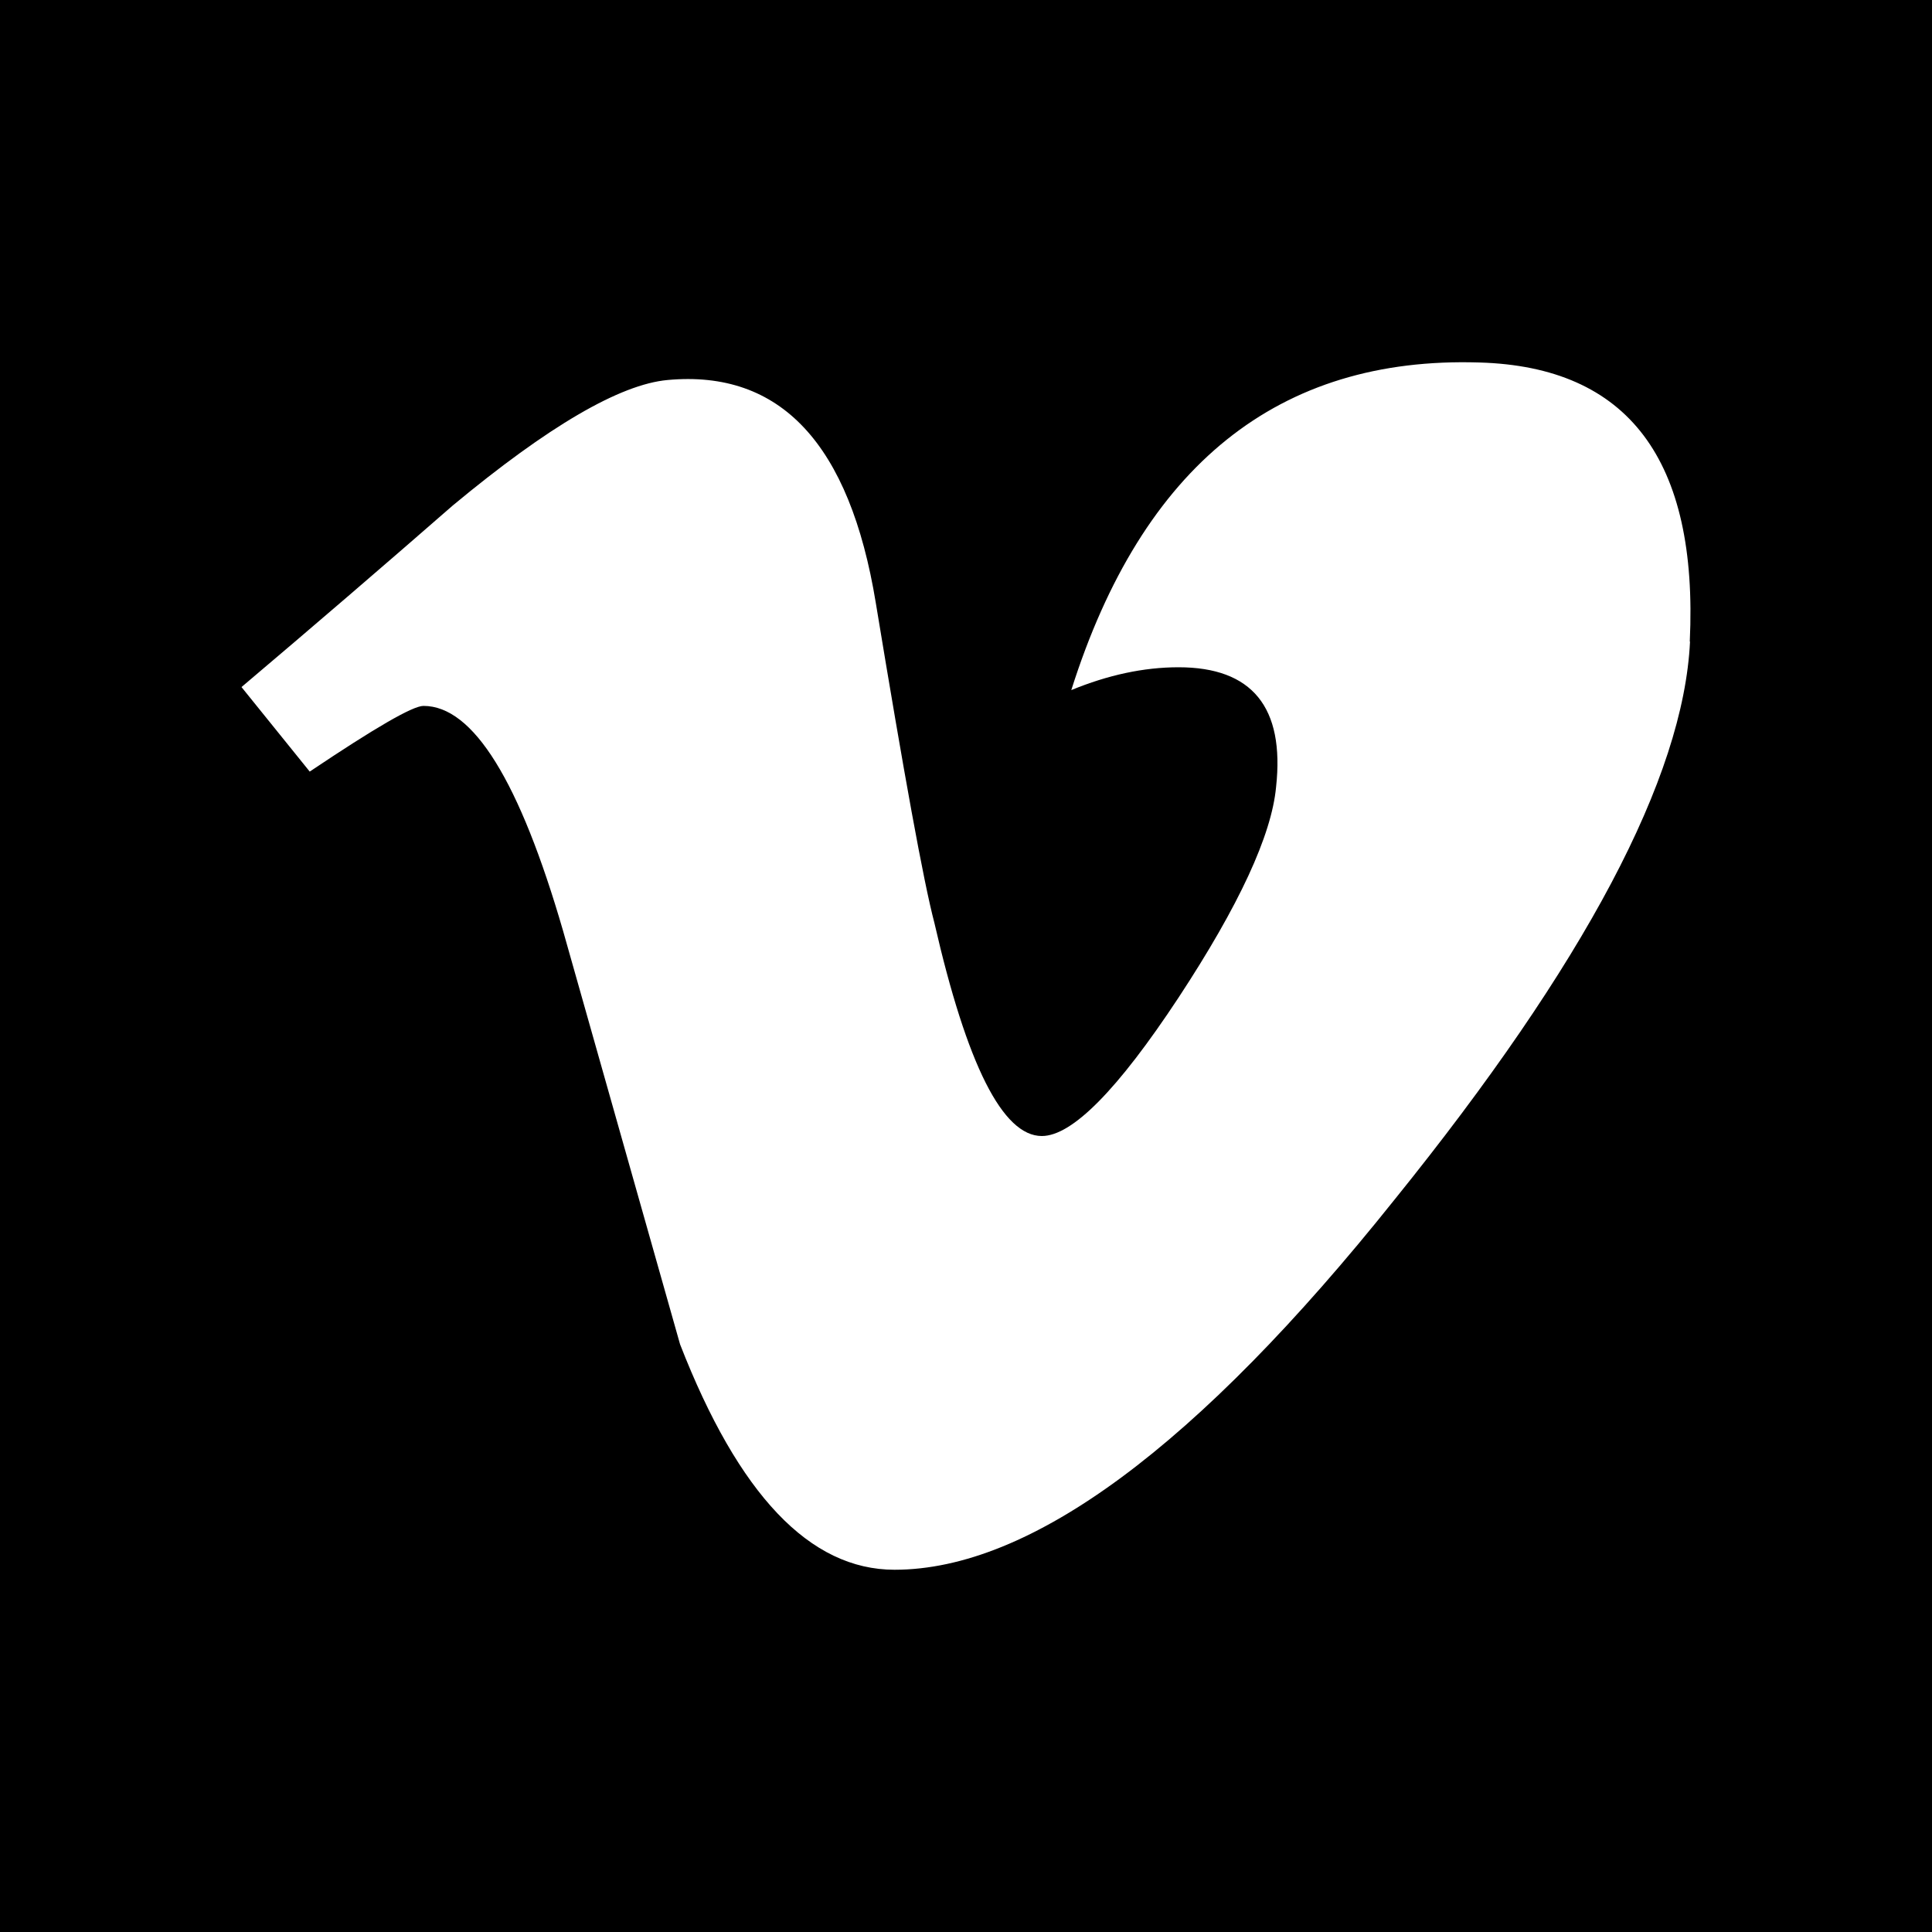 <svg width="16" height="16" viewBox="0 0 16 16" fill="none" xmlns="http://www.w3.org/2000/svg">
<rect width="16" height="16" fill="black"/>
<path d="M13.996 5.314C13.942 6.439 13.127 7.98 11.548 9.936C9.916 11.979 8.535 13 7.408 13C6.707 13 6.117 12.379 5.632 11.133C5.31 9.994 4.987 8.852 4.664 7.712C4.304 6.469 3.919 5.846 3.507 5.846C3.417 5.846 3.103 6.029 2.565 6.39L2 5.69C2.592 5.189 3.176 4.687 3.75 4.186C4.541 3.529 5.134 3.183 5.529 3.147C6.463 3.061 7.037 3.675 7.253 4.993C7.487 6.413 7.647 7.296 7.738 7.642C8.008 8.82 8.304 9.408 8.628 9.408C8.879 9.408 9.256 9.026 9.76 8.262C10.262 7.498 10.531 6.916 10.568 6.517C10.64 5.857 10.37 5.526 9.76 5.526C9.472 5.526 9.176 5.59 8.872 5.715C9.461 3.854 10.589 2.95 12.251 3.002C13.484 3.037 14.065 3.807 13.994 5.313L13.996 5.314Z" fill="white"/>
</svg>
